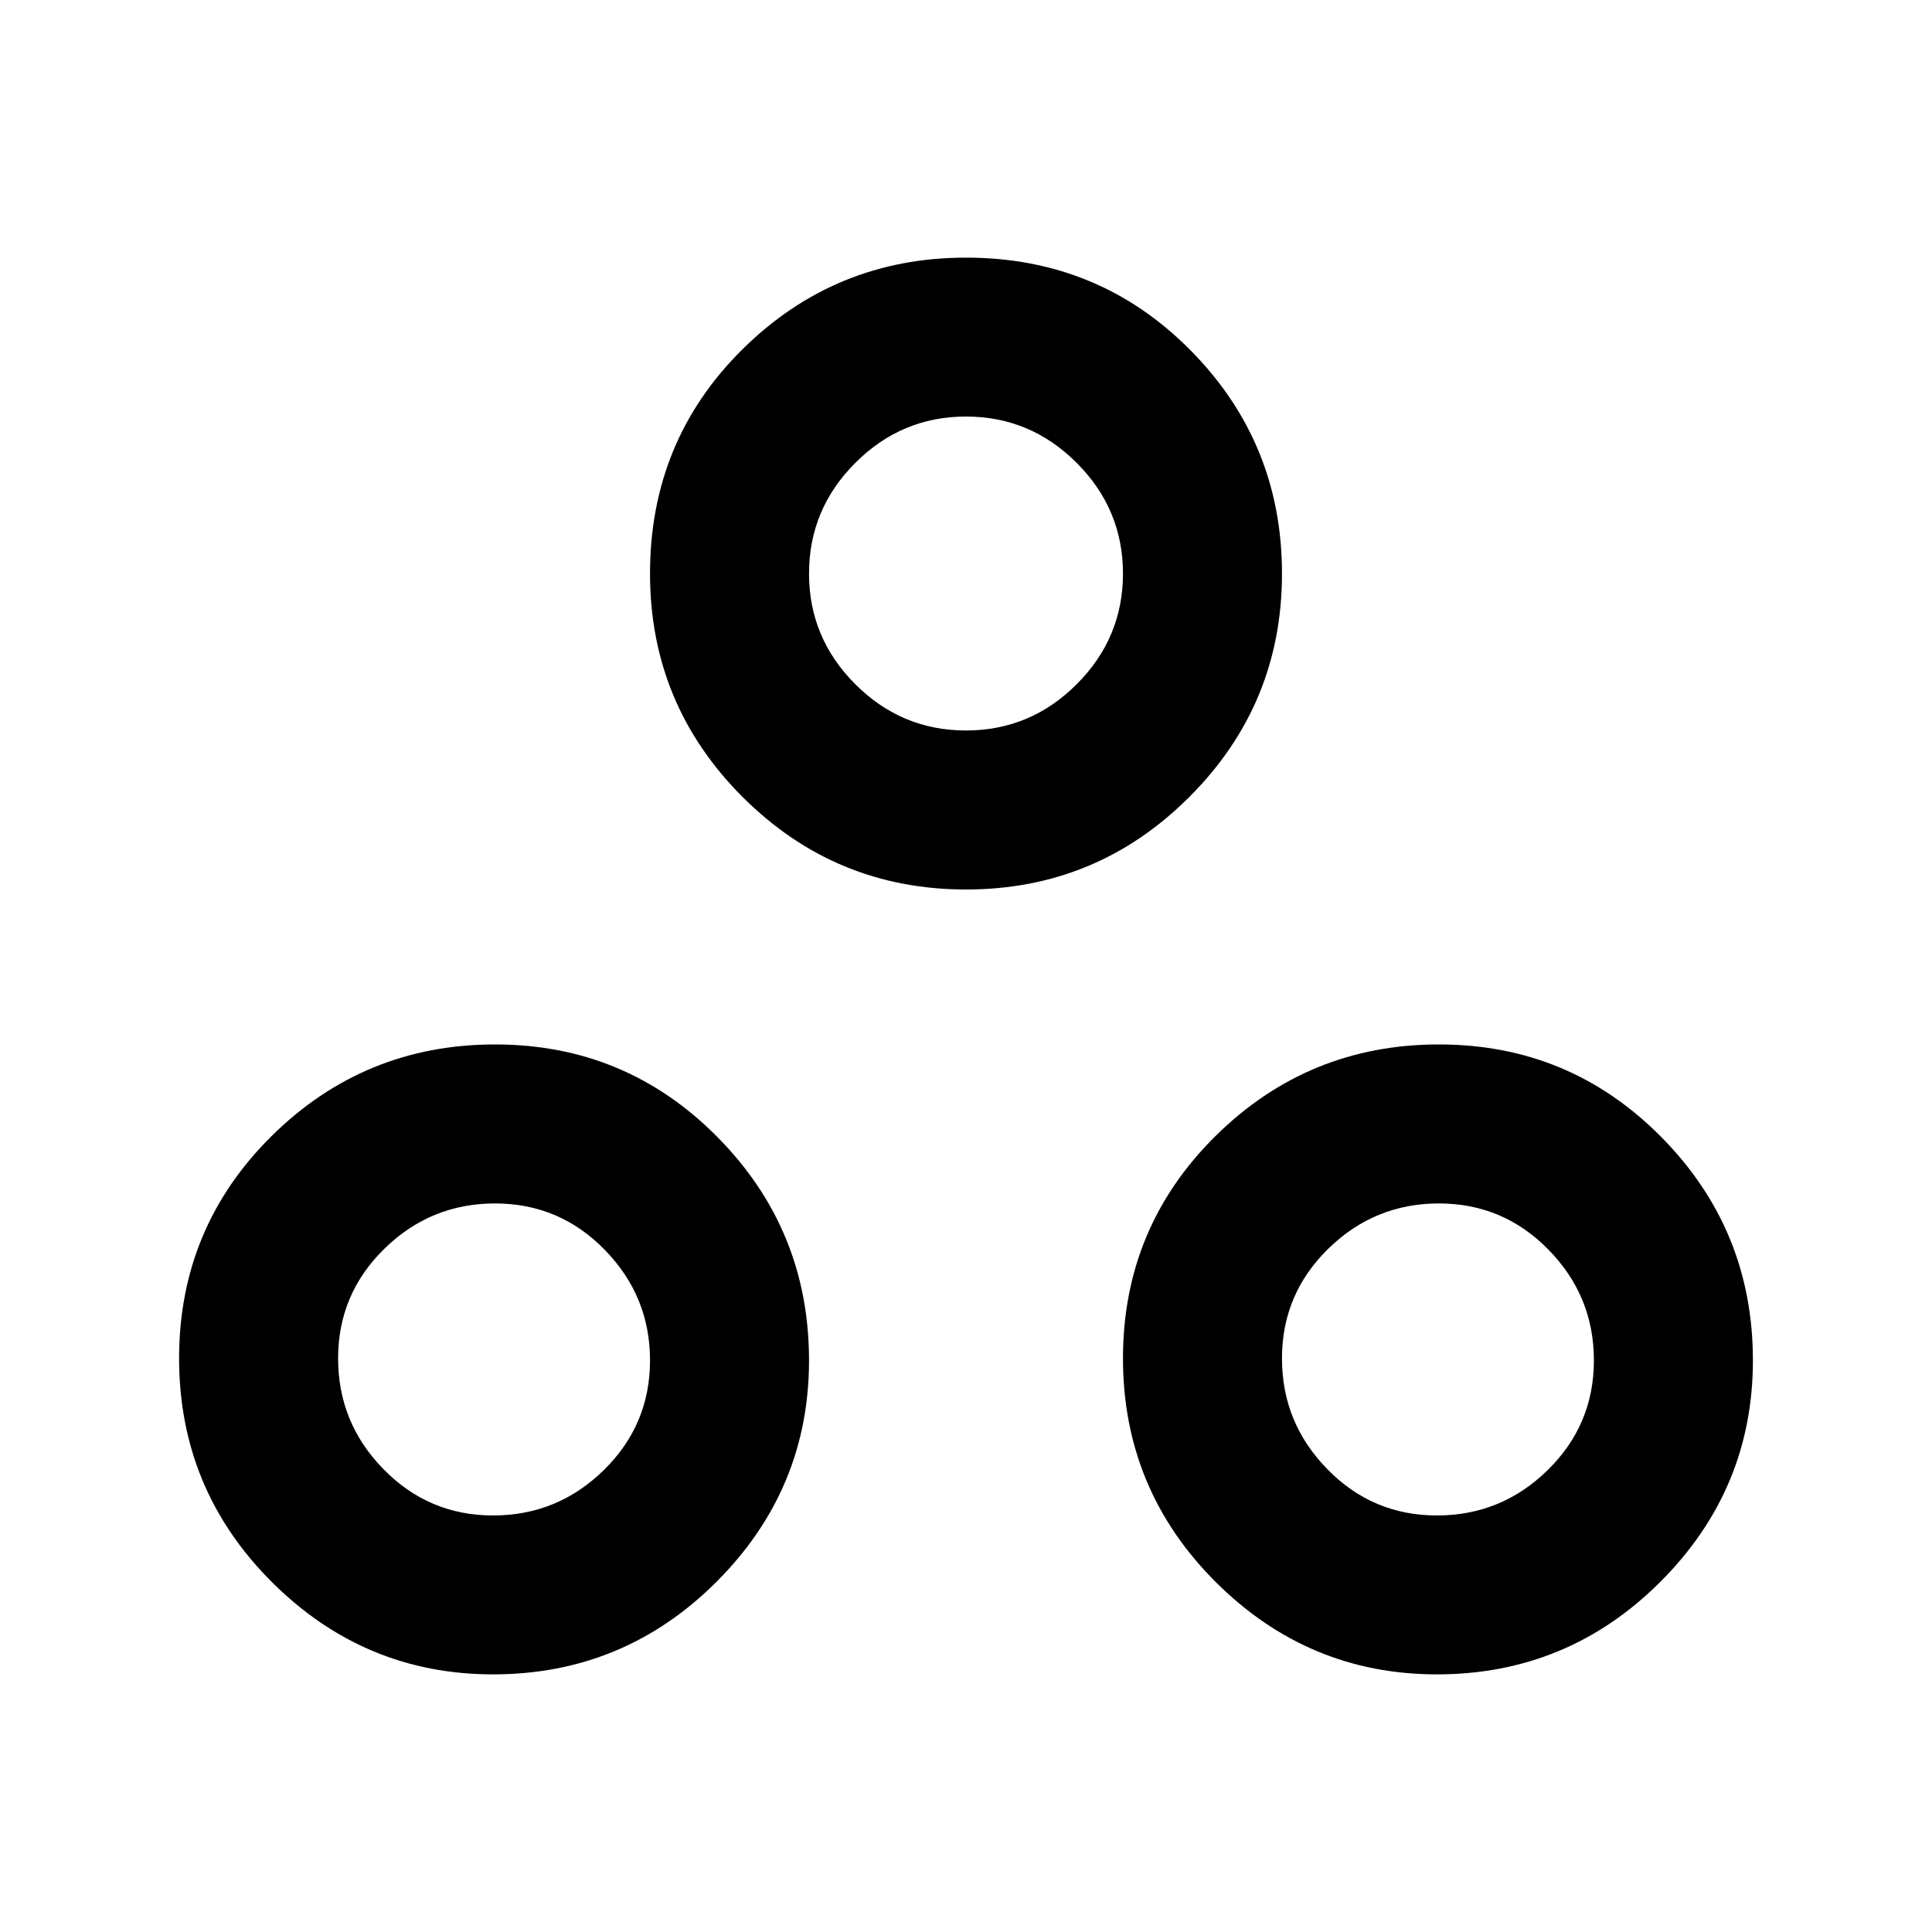 <svg xmlns="http://www.w3.org/2000/svg" height="20" width="20"><path d="M5.104 17.333q-1.333 0-2.292-.958-.958-.958-.958-2.313 0-1.354.958-2.302.959-.948 2.313-.948t2.302.959q.948.958.948 2.312 0 1.334-.958 2.292-.959.958-2.313.958ZM10 9.208q-1.354 0-2.313-.958-.958-.958-.958-2.312 0-1.376.958-2.323.959-.948 2.313-.948 1.375 0 2.323.958t.948 2.313q0 1.354-.959 2.312-.958.958-2.312.958Zm4.875 8.125q-1.333 0-2.292-.958-.958-.958-.958-2.313 0-1.354.958-2.302.959-.948 2.313-.948t2.302.959q.948.958.948 2.312 0 1.334-.958 2.292-.959.958-2.313.958ZM10 7.562q.667 0 1.146-.479.479-.479.479-1.145 0-.667-.479-1.146-.479-.48-1.146-.48-.667 0-1.146.48-.479.479-.479 1.146 0 .666.479 1.145T10 7.562Zm-4.896 8.126q.667 0 1.146-.469.479-.469.479-1.136 0-.666-.469-1.145-.468-.48-1.135-.48t-1.146.469q-.479.469-.479 1.135 0 .667.469 1.146.469.48 1.135.48Zm9.771 0q.667 0 1.146-.469.479-.469.479-1.136 0-.666-.469-1.145-.469-.48-1.135-.48-.667 0-1.146.469-.479.469-.479 1.135 0 .667.469 1.146.468.48 1.135.48ZM10 5.938Zm-4.875 8.124Zm9.771 0Z"/></svg>